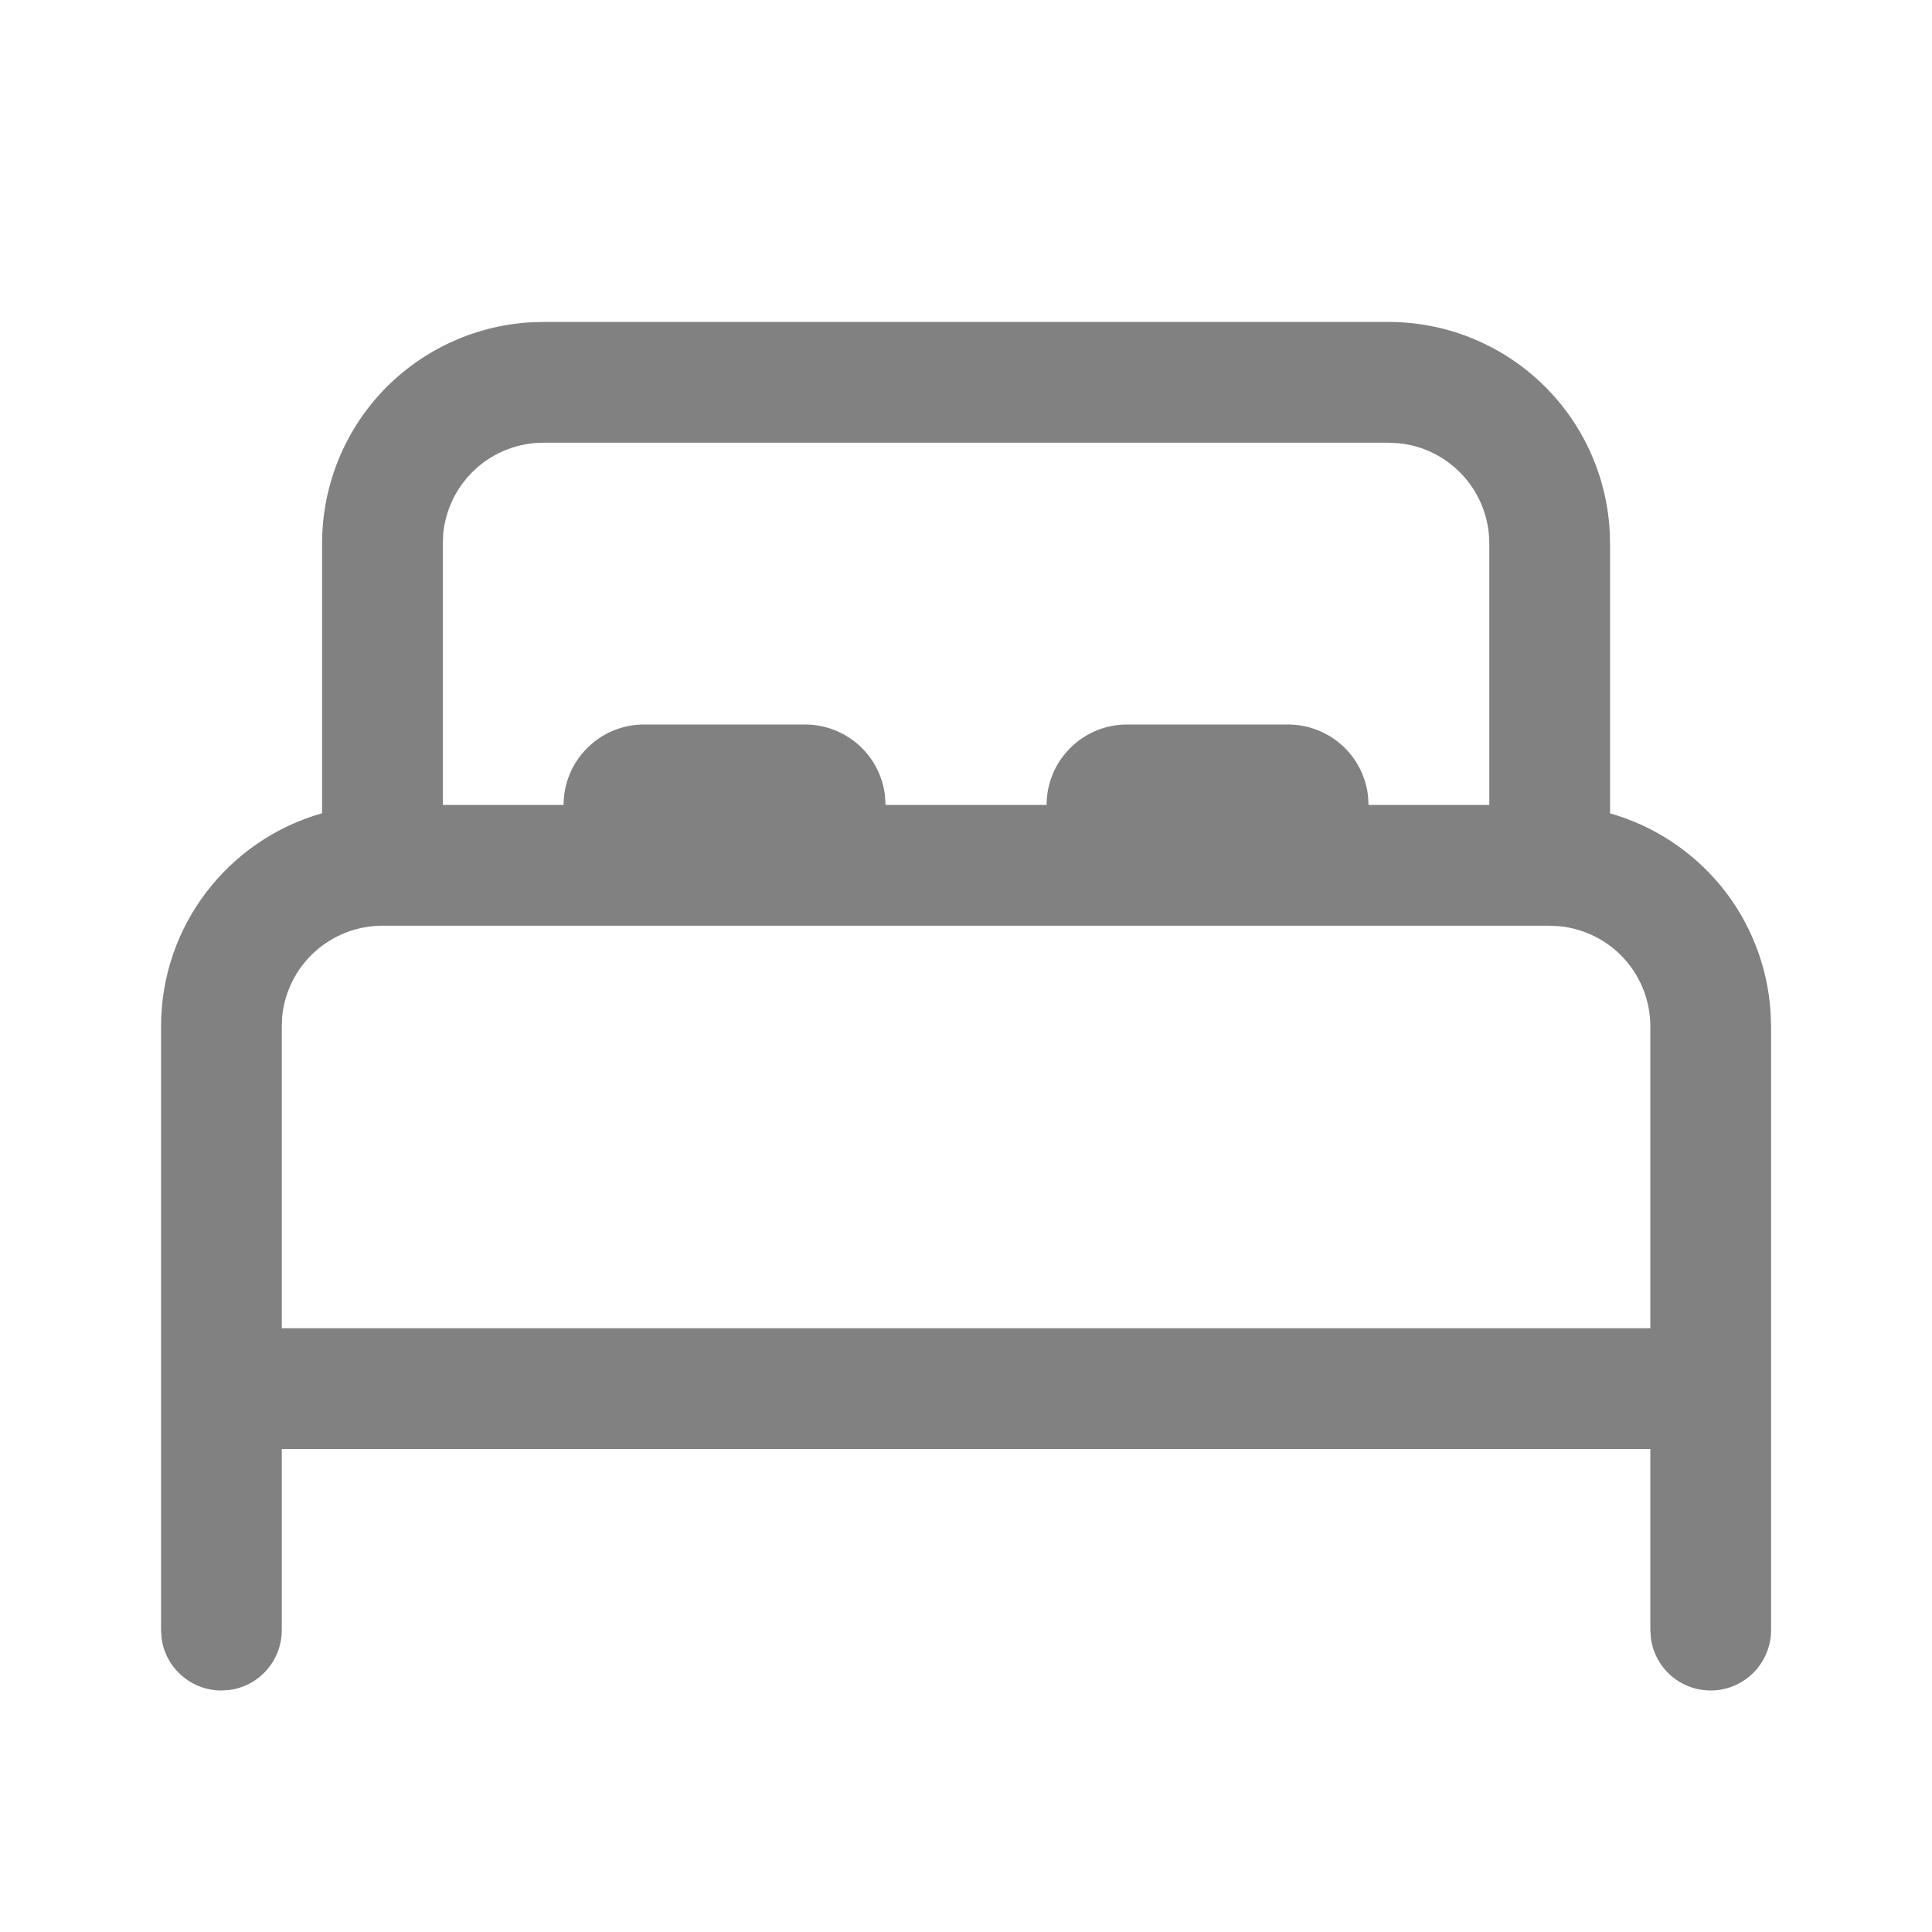 <svg width="14" height="14" viewBox="0 0 14 14" fill="none" xmlns="http://www.w3.org/2000/svg">
<path d="M3.938 2.333H10.063C10.471 2.333 10.864 2.489 11.162 2.769C11.46 3.049 11.639 3.432 11.664 3.84L11.667 3.938V5.894C11.985 5.984 12.267 6.171 12.476 6.427C12.684 6.684 12.807 6.999 12.83 7.328L12.834 7.438V11.812C12.834 11.923 12.791 12.03 12.716 12.111C12.64 12.192 12.537 12.241 12.426 12.249C12.315 12.256 12.206 12.222 12.12 12.152C12.034 12.082 11.978 11.982 11.963 11.872L11.959 11.812V10.5H2.042V11.812C2.042 11.918 2.004 12.02 1.934 12.1C1.865 12.18 1.769 12.232 1.664 12.246L1.604 12.25C1.499 12.25 1.397 12.212 1.317 12.142C1.237 12.073 1.185 11.977 1.171 11.872L1.167 11.812V7.438C1.167 6.703 1.66 6.084 2.334 5.893V3.938C2.334 3.529 2.489 3.136 2.769 2.838C3.049 2.541 3.432 2.361 3.84 2.336L3.938 2.333ZM11.229 6.708H2.771C2.591 6.708 2.417 6.775 2.282 6.896C2.148 7.017 2.064 7.183 2.045 7.363L2.042 7.438V9.625H11.959V7.438C11.959 7.257 11.892 7.083 11.771 6.949C11.65 6.815 11.484 6.731 11.304 6.712L11.229 6.708ZM10.063 3.208H3.938C3.757 3.208 3.583 3.275 3.449 3.396C3.315 3.517 3.231 3.683 3.212 3.863L3.209 3.938V5.833H4.084C4.084 5.679 4.145 5.53 4.255 5.421C4.364 5.311 4.512 5.25 4.667 5.25H5.834C5.977 5.25 6.114 5.303 6.221 5.397C6.328 5.492 6.396 5.623 6.413 5.765L6.417 5.833H7.584C7.584 5.679 7.645 5.53 7.755 5.421C7.864 5.311 8.012 5.25 8.167 5.25H9.334C9.477 5.25 9.614 5.303 9.721 5.397C9.828 5.492 9.896 5.623 9.913 5.765L9.917 5.833H10.792V3.938C10.792 3.757 10.725 3.583 10.604 3.449C10.483 3.315 10.317 3.23 10.137 3.212L10.063 3.208Z" fill="#818181"/>
</svg>
